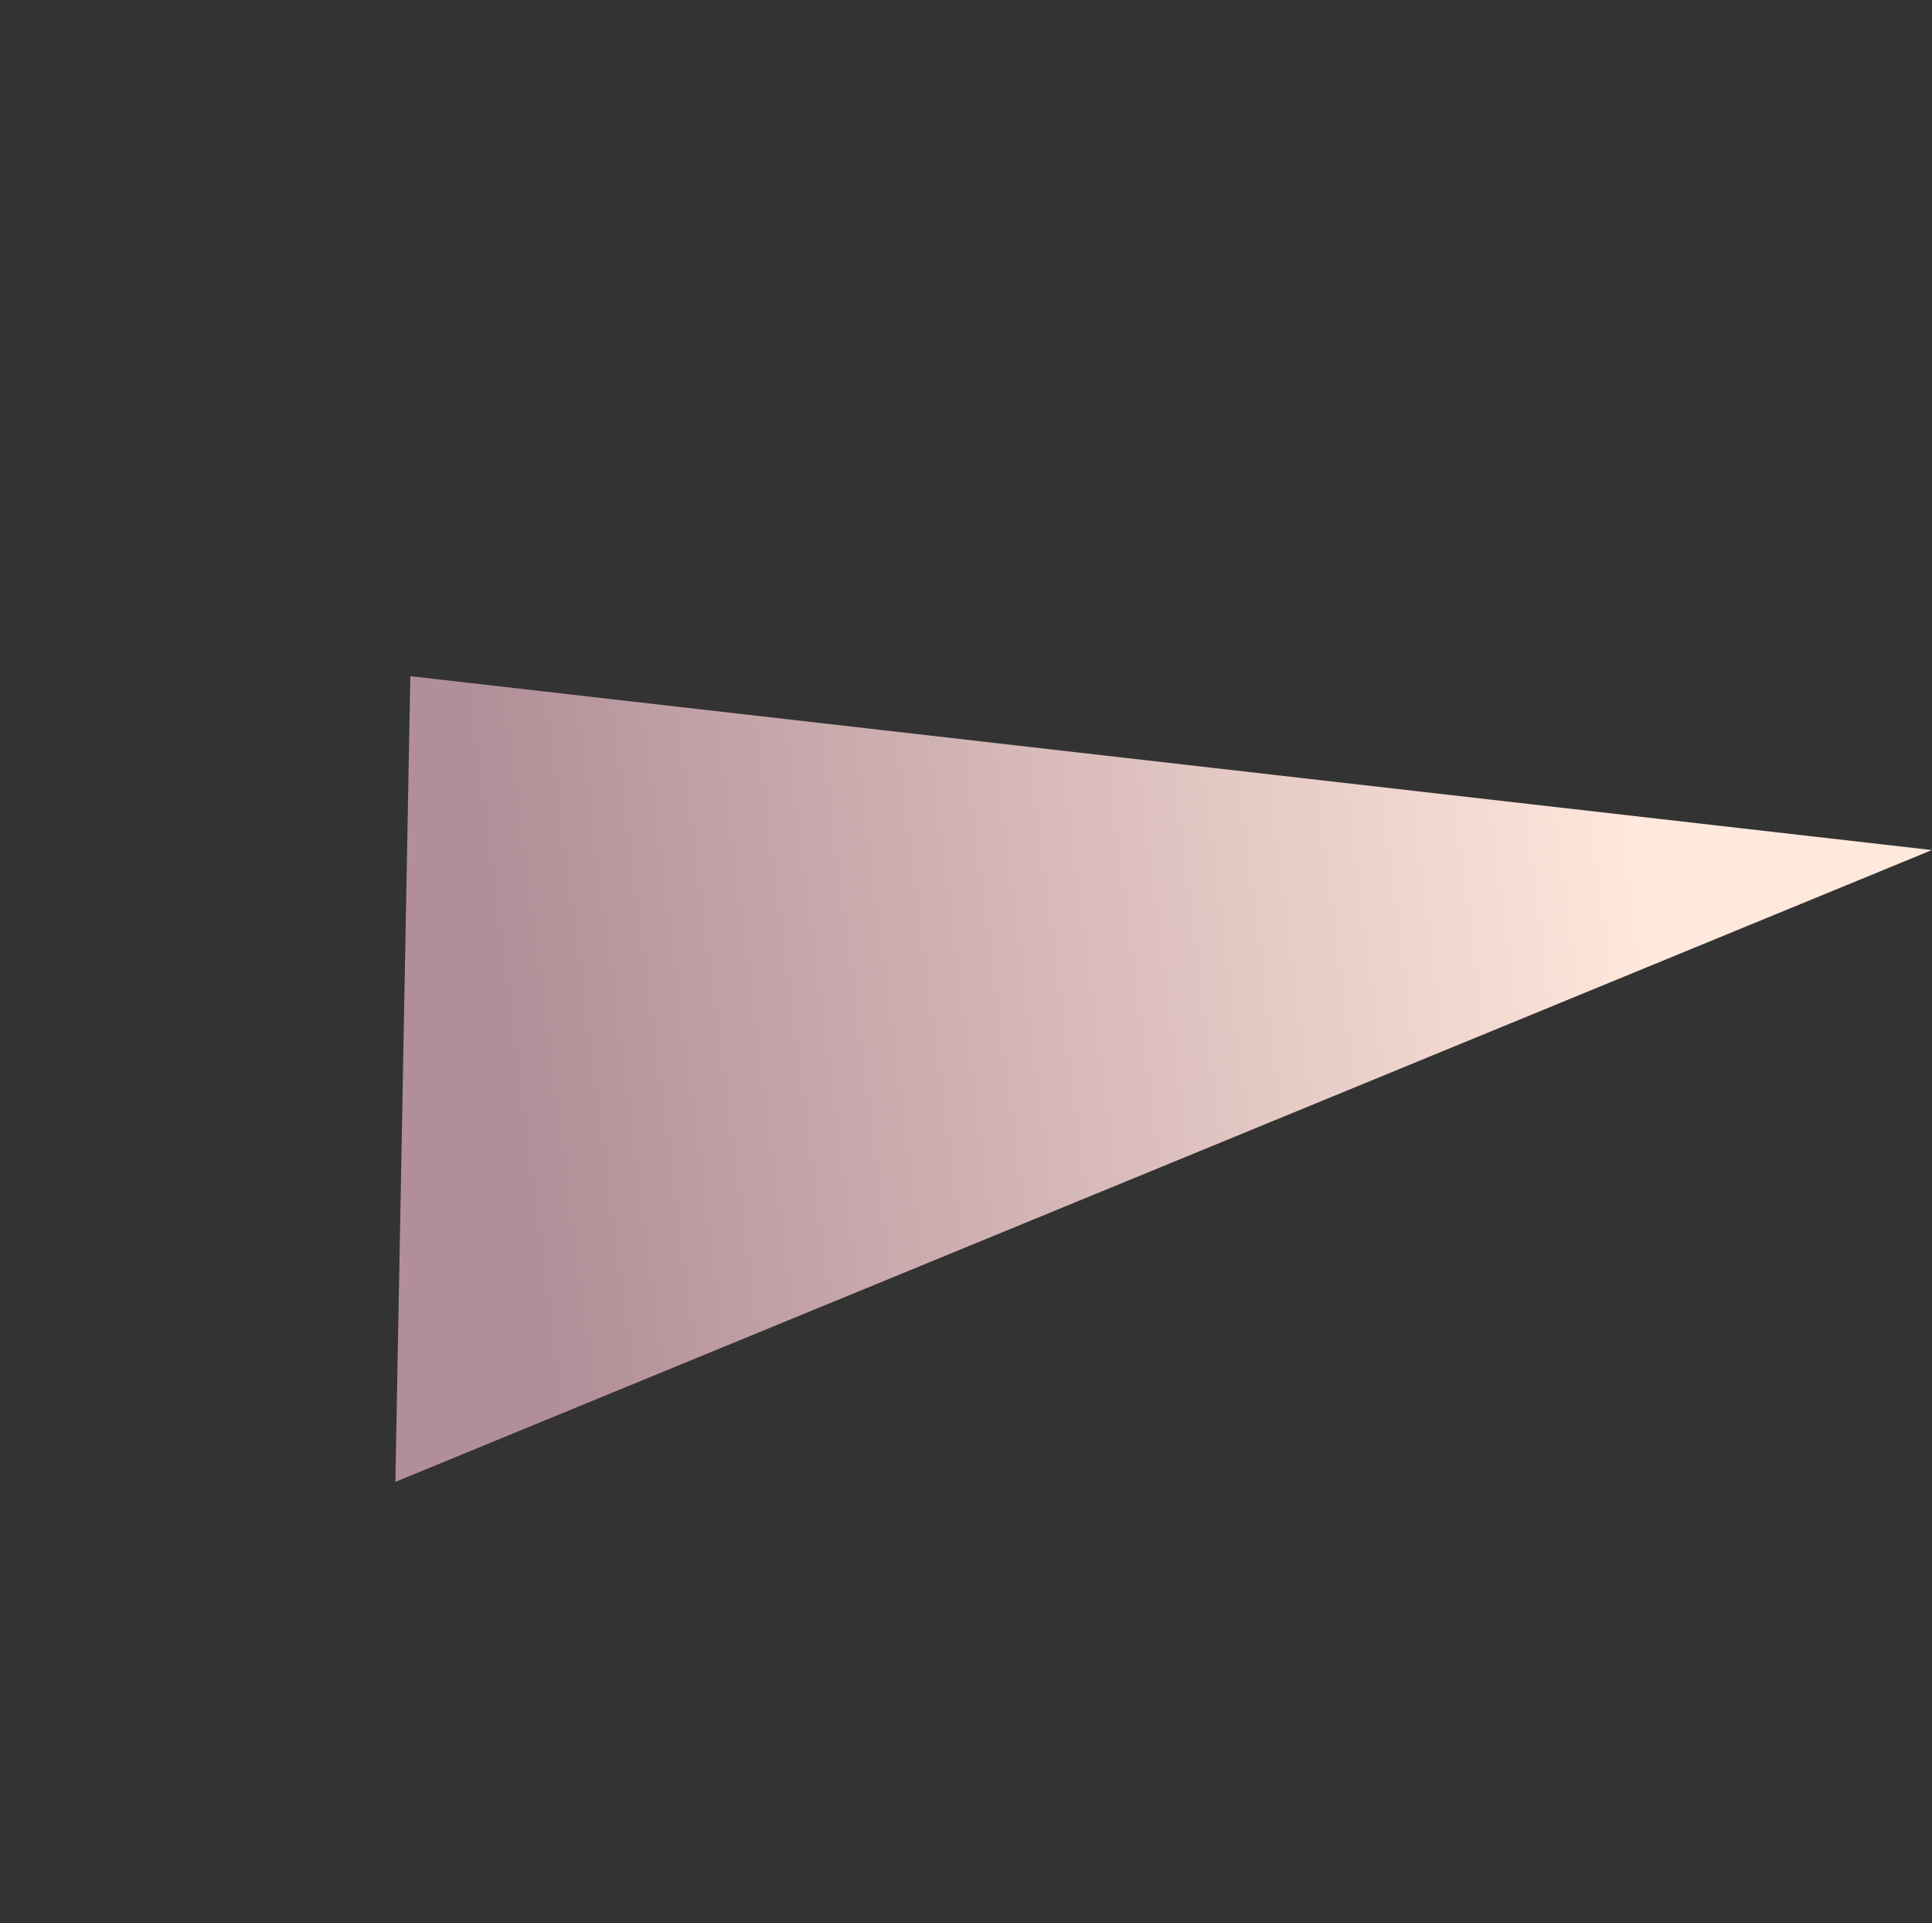 <svg xmlns="http://www.w3.org/2000/svg" xmlns:xlink="http://www.w3.org/1999/xlink" width="3904.474" height="3886.452" viewBox="0 0 3904.474 3886.452">
  <rect x="0" y="0" width="3904.474" height="3886.452" fill="#333333" stroke="none"/>
  <defs>
    <linearGradient id="linear-gradient" x1="0.198" y1="0.362" x2="0.907" y2="0.766" gradientUnits="objectBoundingBox">
      <stop offset="0" stop-color="#b28e98"/>
      <stop offset="1" stop-color="#ffe8dc"/>
    </linearGradient>
  </defs>
  <path id="Path_1" data-name="Path 1" d="M-810.185,604.238l2158.2,857.933,961.831,382.35L343.02-545.3Z" transform="matrix(0.719, -0.695, 0.695, 0.719, 961.598, 1996.812)" fill="url(#linear-gradient)" style="mix-blend-mode: multiply;isolation: isolate"/>
</svg>
